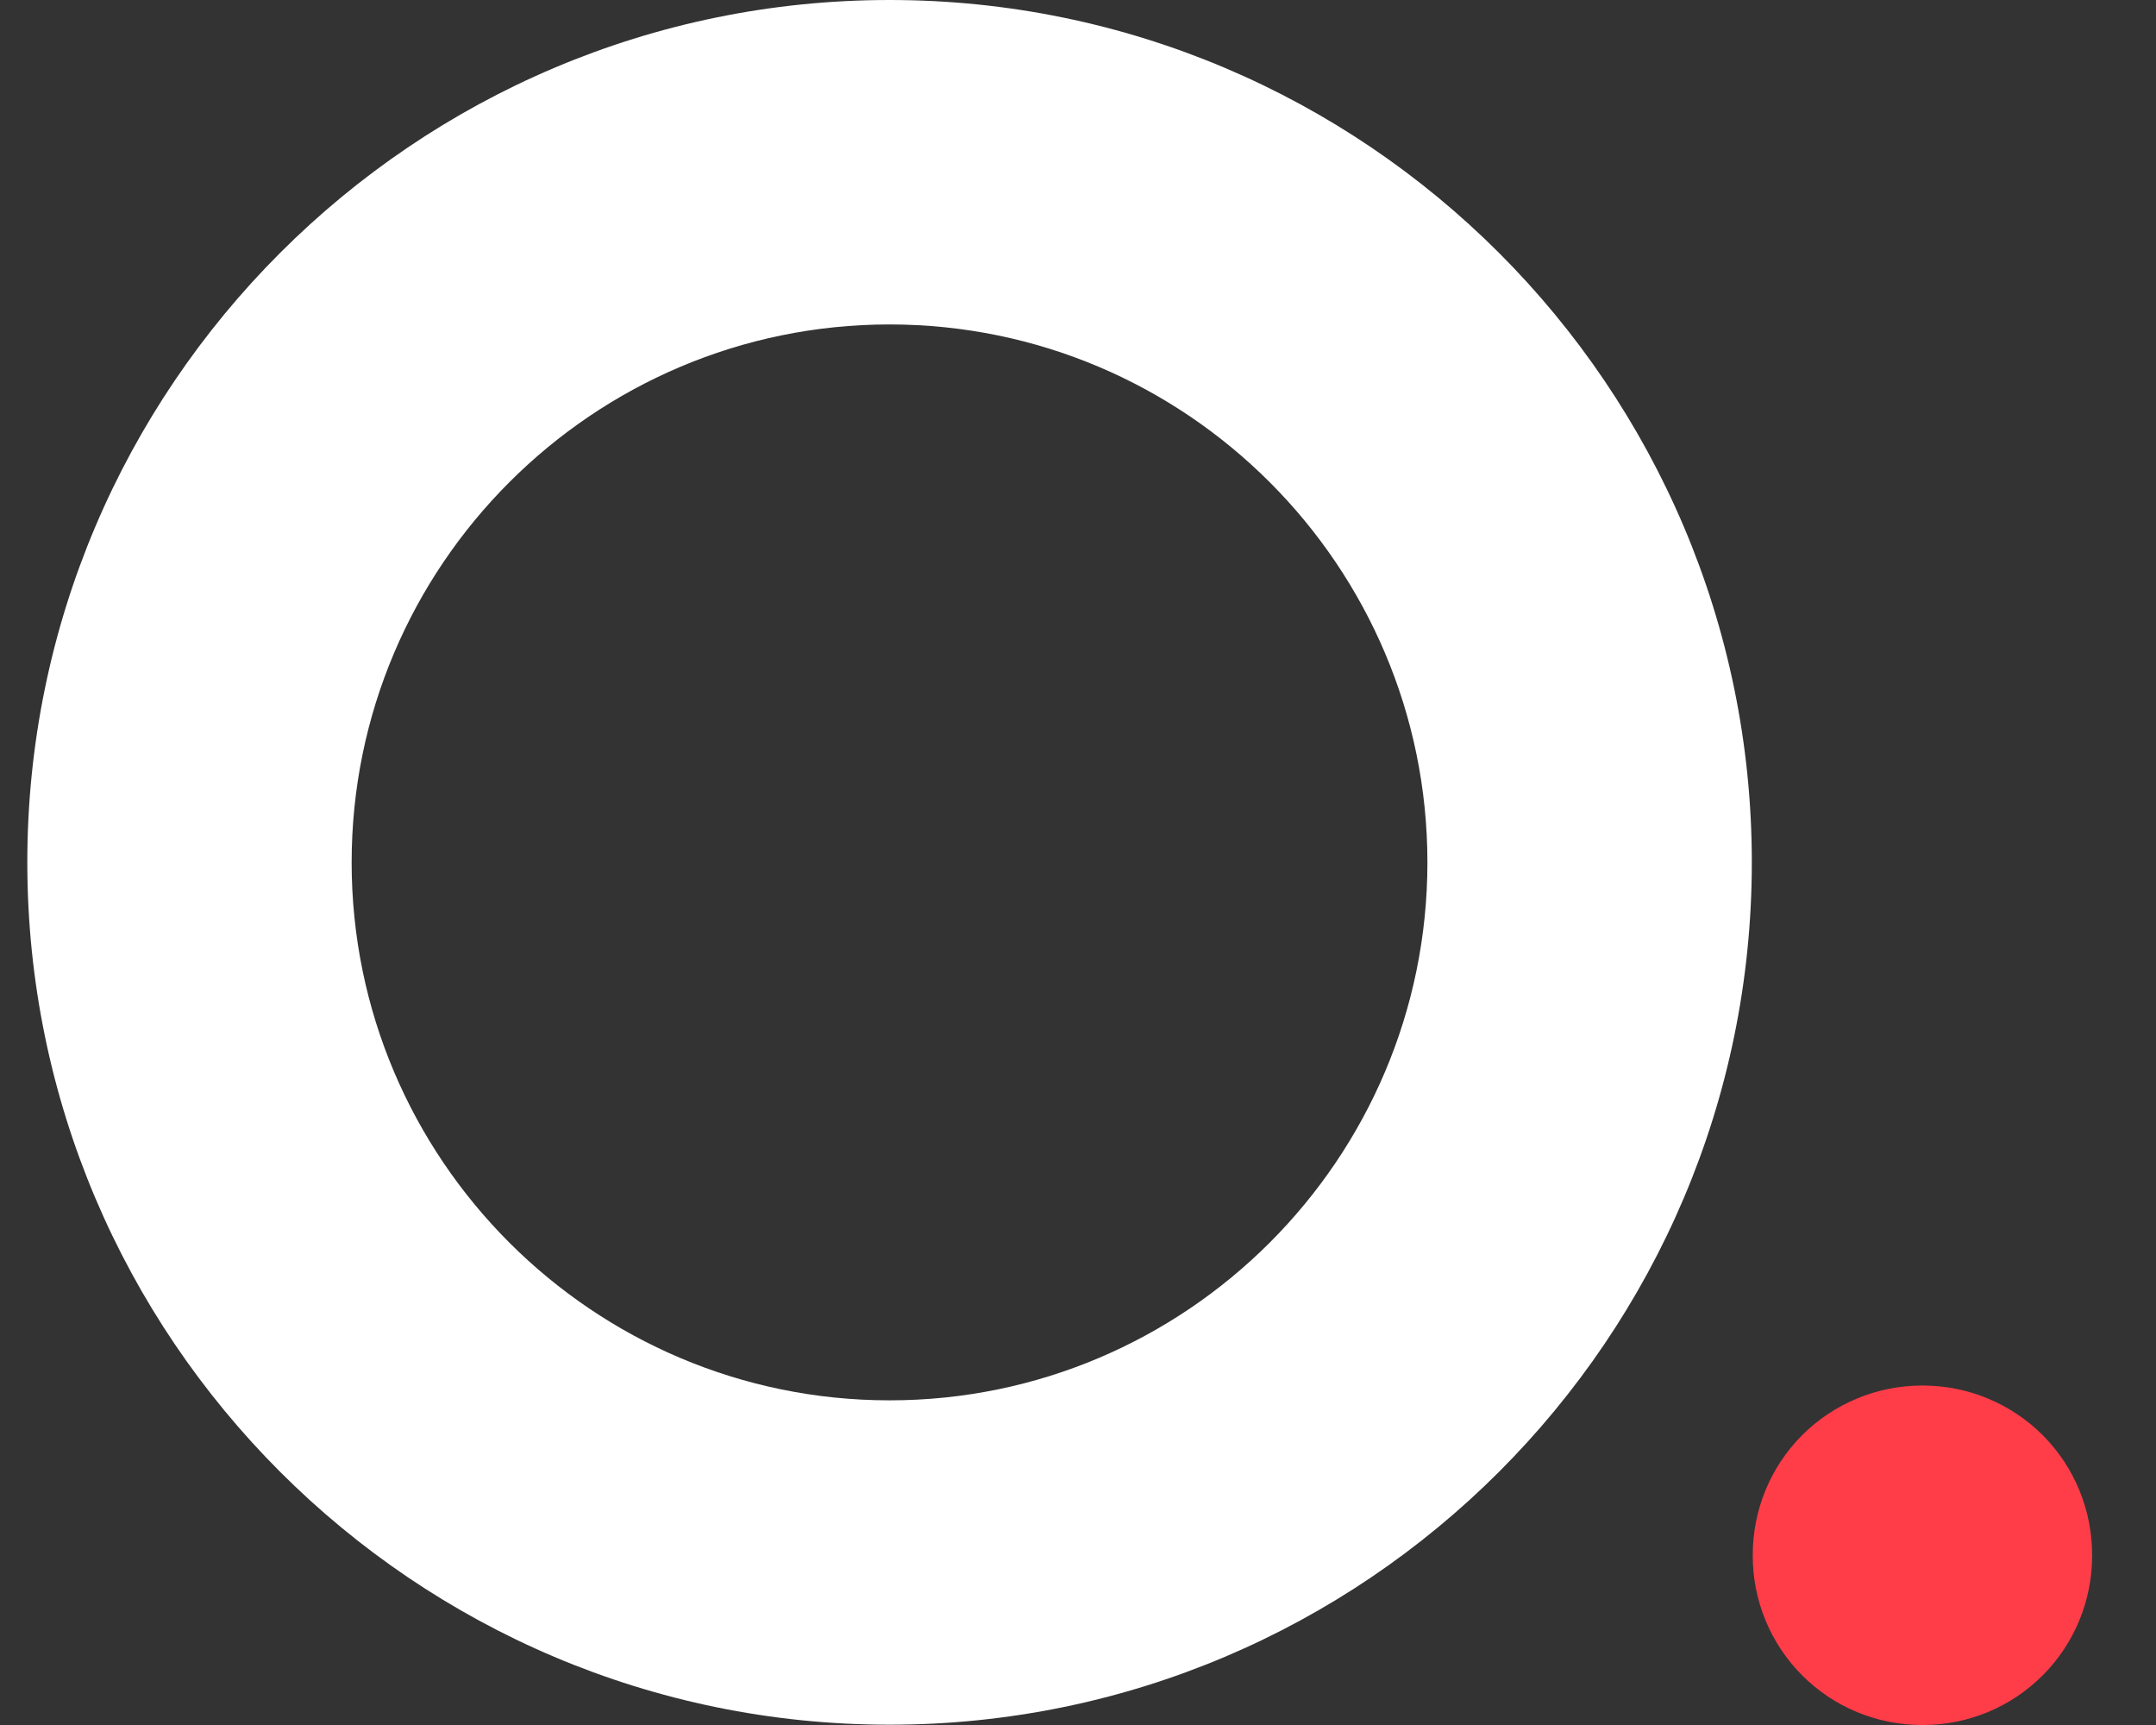 <svg width="30" height="24" viewBox="0 0 30 24" fill="none" xmlns="http://www.w3.org/2000/svg">
<rect x="0" y="0" width="30" height="24" fill="#333333" stroke="none"/>
<g clip-path="url(#clip0_2951_8708)">
<path d="M26.734 19.277H26.766C27.39 19.28 27.988 19.53 28.428 19.972C28.868 20.415 29.113 21.015 29.111 21.639C29.113 22.263 28.868 22.862 28.428 23.305C27.988 23.748 27.39 23.998 26.766 24H26.734C26.11 23.998 25.512 23.748 25.072 23.305C24.632 22.862 24.387 22.263 24.389 21.639C24.387 21.015 24.632 20.415 25.072 19.972C25.512 19.53 26.11 19.28 26.734 19.277Z" fill="#FF3D49"/>
<path d="M12.378 23.996C5.762 23.996 0.38 18.614 0.38 11.998C0.38 5.382 5.762 0 12.378 0C18.994 0 24.376 5.382 24.376 11.998C24.376 18.614 18.994 23.996 12.378 23.996ZM12.378 4.514C8.251 4.514 4.893 7.871 4.893 11.999C4.893 16.127 8.25 19.483 12.378 19.483C16.505 19.483 19.862 16.127 19.862 11.999C19.862 7.871 16.504 4.514 12.378 4.514Z" fill="white"/>
</g>
<defs>
<clipPath id="clip0_2951_8708">
<rect width="29.4" height="24" fill="white" transform="translate(0.3)"/>
</clipPath>
</defs>
</svg>
